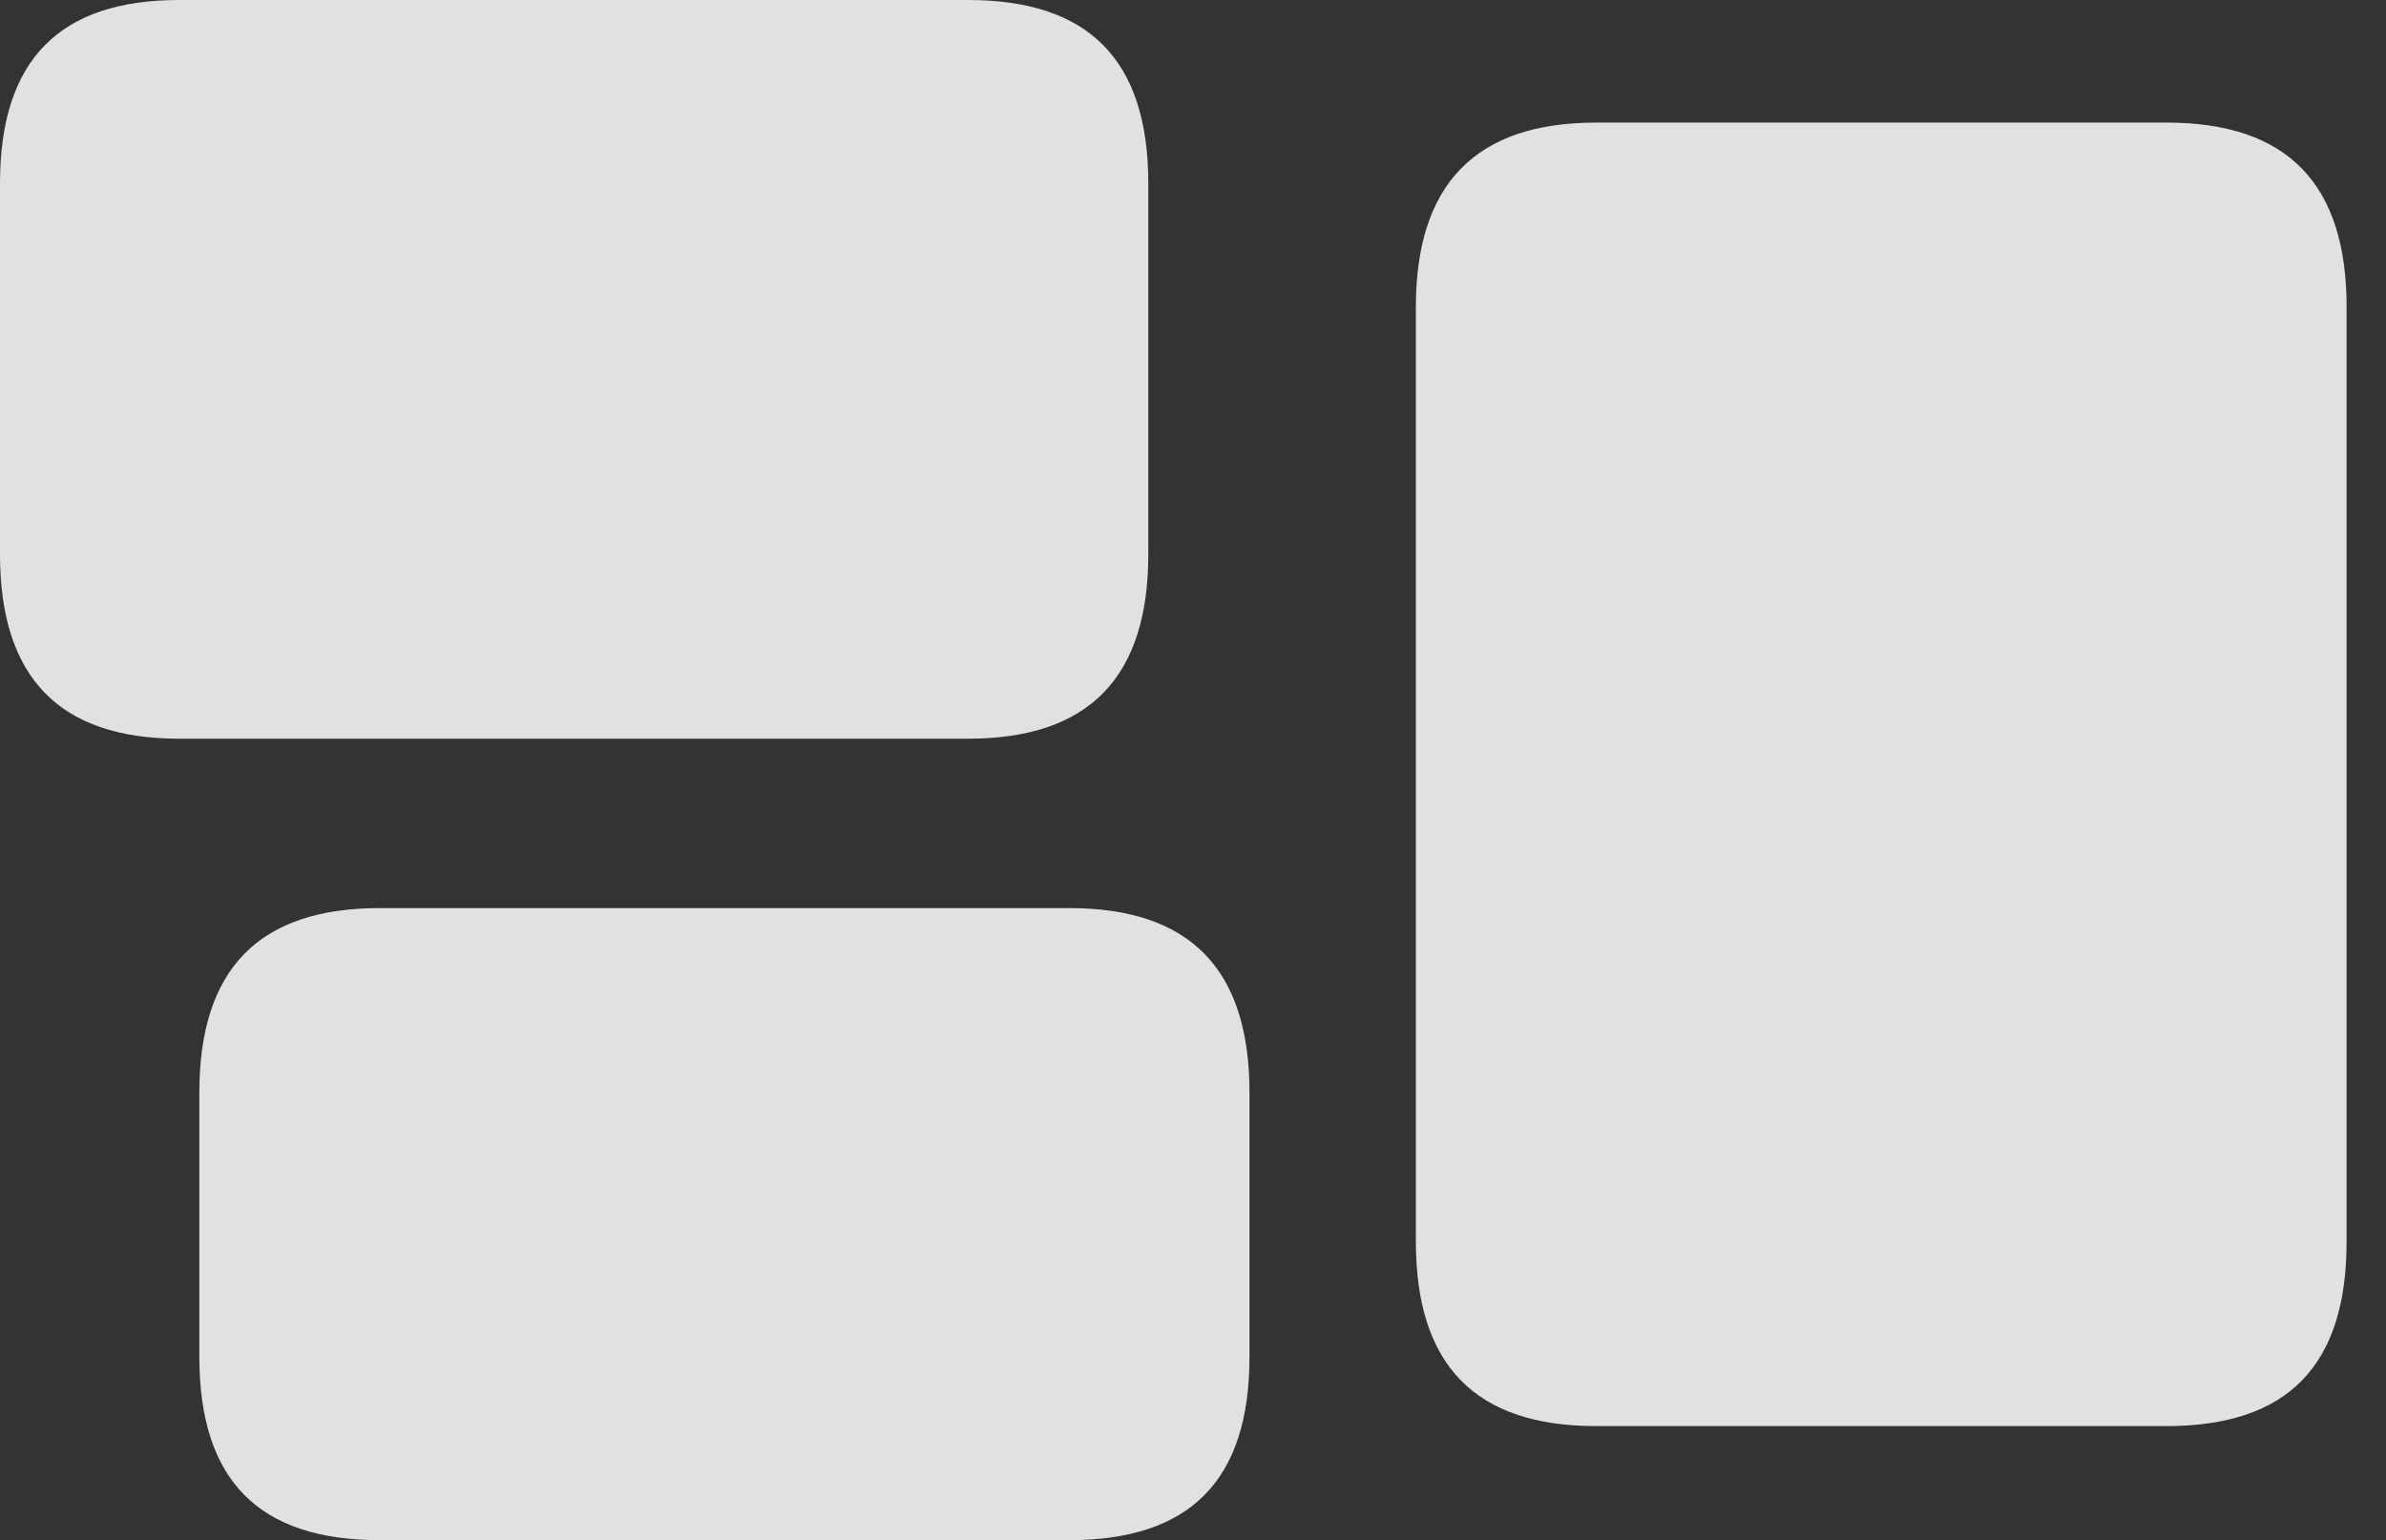 <?xml version="1.0" encoding="UTF-8"?>
<!--Generator: Apple Native CoreSVG 232.5-->
<!DOCTYPE svg
PUBLIC "-//W3C//DTD SVG 1.1//EN"
       "http://www.w3.org/Graphics/SVG/1.1/DTD/svg11.dtd">
<svg version="1.1" xmlns="http://www.w3.org/2000/svg" xmlns:xlink="http://www.w3.org/1999/xlink" width="21.855" height="14.111">
 <rect width="100%" height="100%" fill="#333333" stroke="none"/>
 <g>
  <rect height="14.111" opacity="0" width="21.855" x="0" y="0"/>
  <path d="M1.641 6.768L8.867 6.768C9.971 6.768 10.518 6.211 10.518 5.078L10.518 1.68C10.518 0.547 9.971 0 8.867 0L1.641 0C0.547 0 0 0.547 0 1.68L0 5.078C0 6.211 0.547 6.768 1.641 6.768ZM3.477 14.111L9.795 14.111C10.898 14.111 11.445 13.565 11.445 12.432L11.445 10.01C11.445 8.877 10.898 8.32 9.795 8.32L3.477 8.32C2.373 8.32 1.826 8.877 1.826 10.01L1.826 12.432C1.826 13.565 2.373 14.111 3.477 14.111ZM14.619 13.066L19.844 13.066C20.957 13.066 21.494 12.51 21.494 11.377L21.494 2.812C21.494 1.689 20.957 1.123 19.844 1.123L14.619 1.123C13.516 1.123 12.969 1.689 12.969 2.812L12.969 11.377C12.969 12.51 13.516 13.066 14.619 13.066Z" fill="#ffffff" fill-opacity="0.85"/>
 </g>
</svg>
